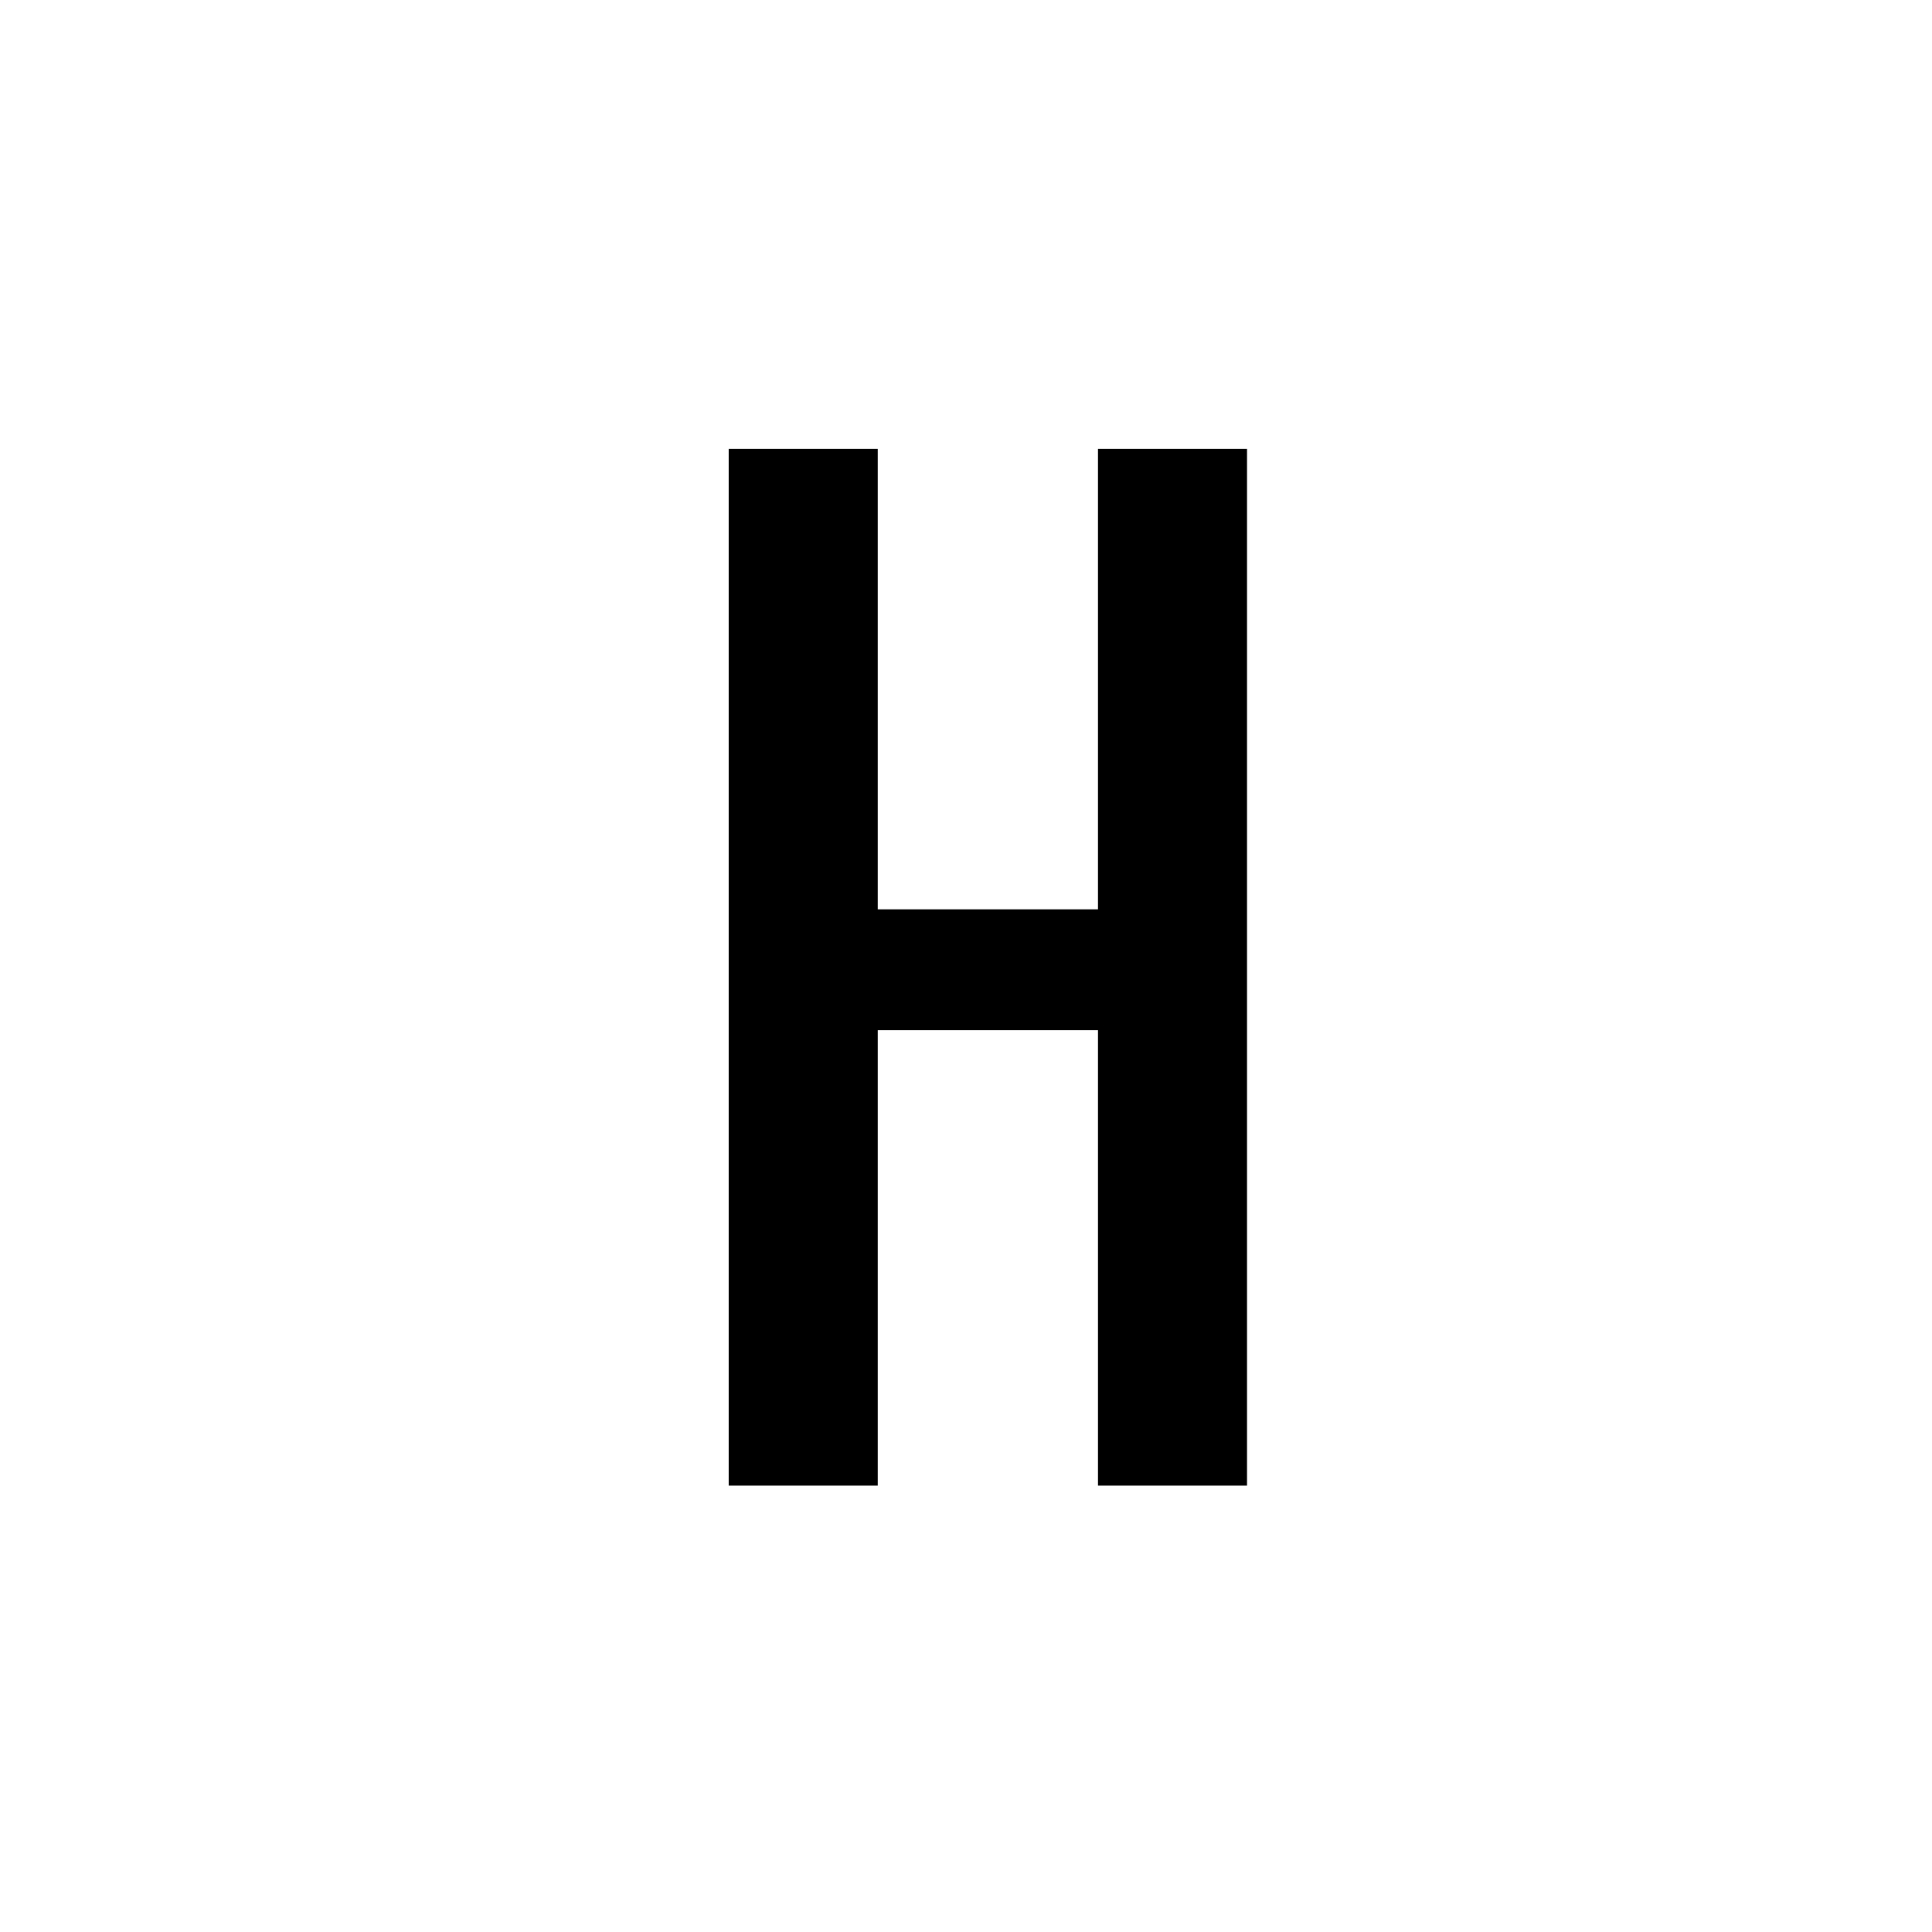 <?xml version="1.0" encoding="utf-8"?>
<!DOCTYPE svg PUBLIC "-//W3C//DTD SVG 1.1//EN" "http://www.w3.org/Graphics/SVG/1.1/DTD/svg11.dtd">
<svg version="1.1" id="Layer_1" xmlns="http://www.w3.org/2000/svg" xmlns:xlink="http://www.w3.org/1999/xlink" x="0px" y="0px"
	 width="28px" height="28px" viewBox="0 0 28 28" xml:space="preserve">
<g>
	<path d="M18.073,6.506v15.025h-2.16v-6.601h-3.192v6.601h-2.16V6.506h2.16v6.673h3.192V6.506H18.073z"/>
</g>
</svg>
